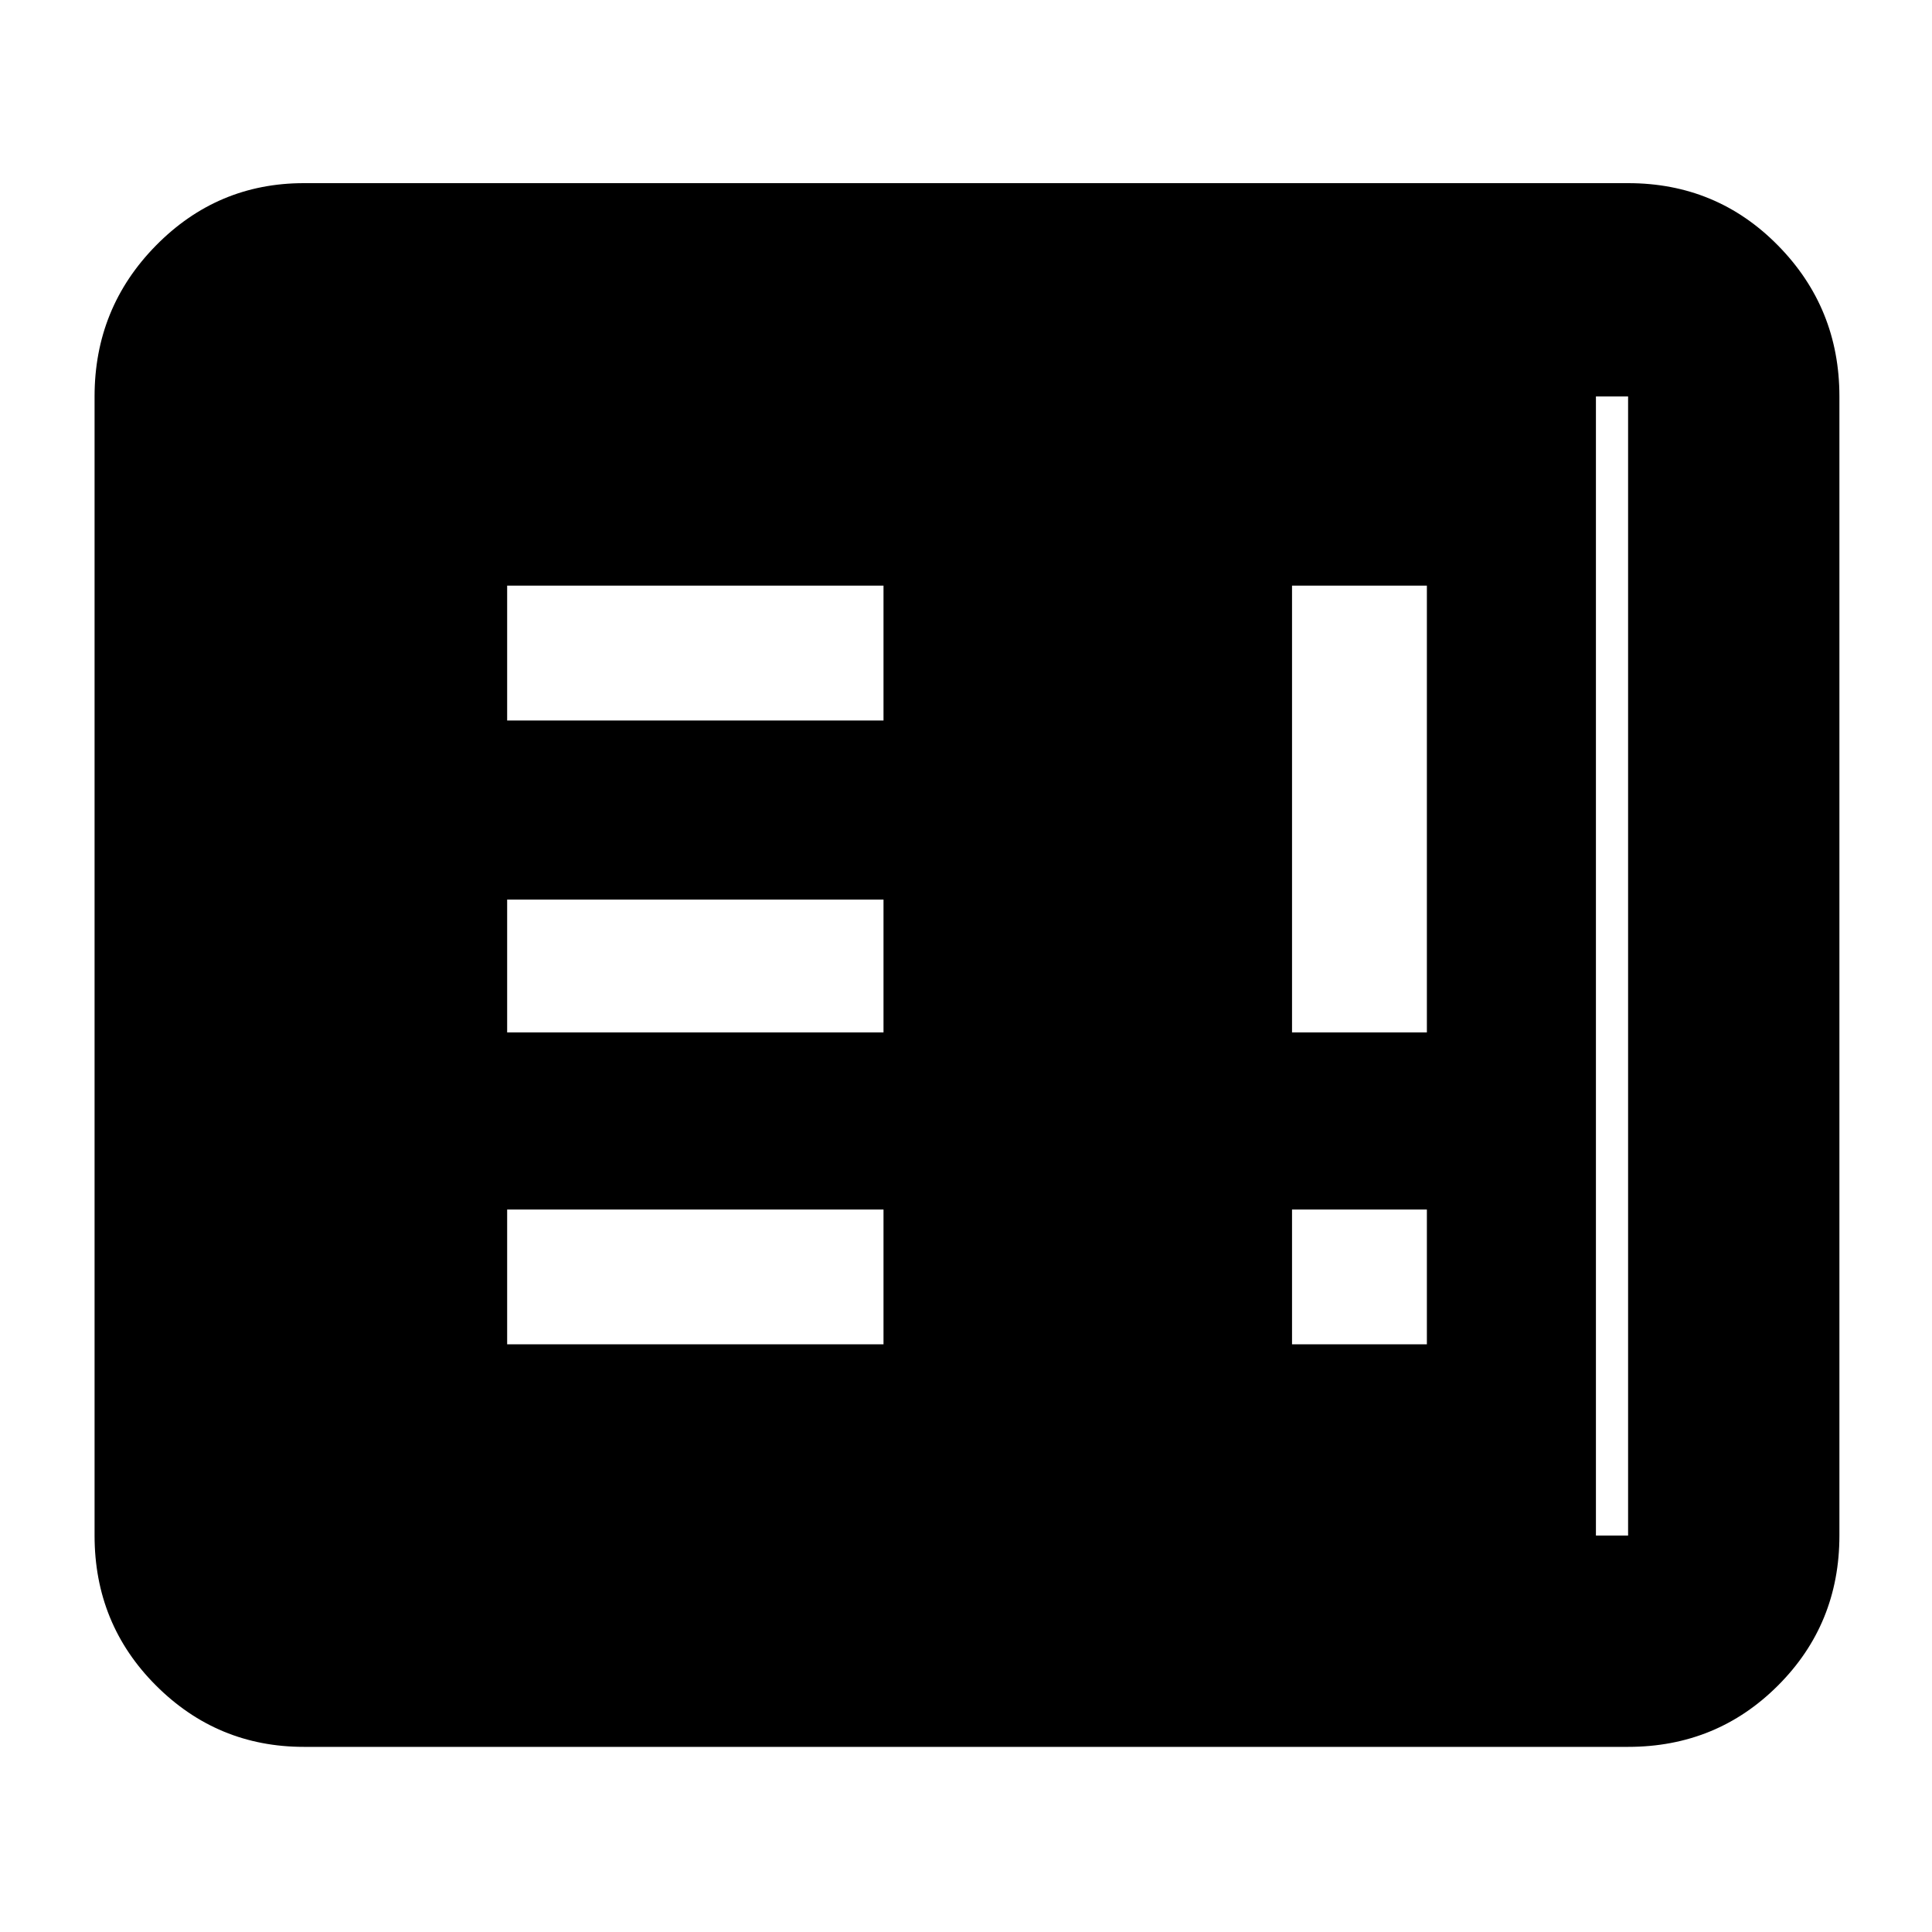 <svg xmlns="http://www.w3.org/2000/svg" height="40" width="40"><path d="M10.5 27.833h7.792v-2.791H10.5Zm16.25 0h2.792v-2.791H26.75ZM10.5 21.375h7.792v-2.75H10.5Zm16.25 0h2.792v-9.25H26.75ZM10.5 14.917h7.792v-2.792H10.5Zm-4.208 21.25q-1.792 0-3.063-1.271-1.271-1.271-1.271-3.104V8.208q0-1.833 1.271-3.125Q4.5 3.792 6.292 3.792h27.416q1.834 0 3.104 1.291 1.271 1.292 1.271 3.125v23.584q0 1.833-1.271 3.104-1.27 1.271-3.104 1.271Zm0-4.375h27.416V8.208H6.292v23.584Zm26.75 0H6.292V8.208h26.75v23.584Z"/></svg>